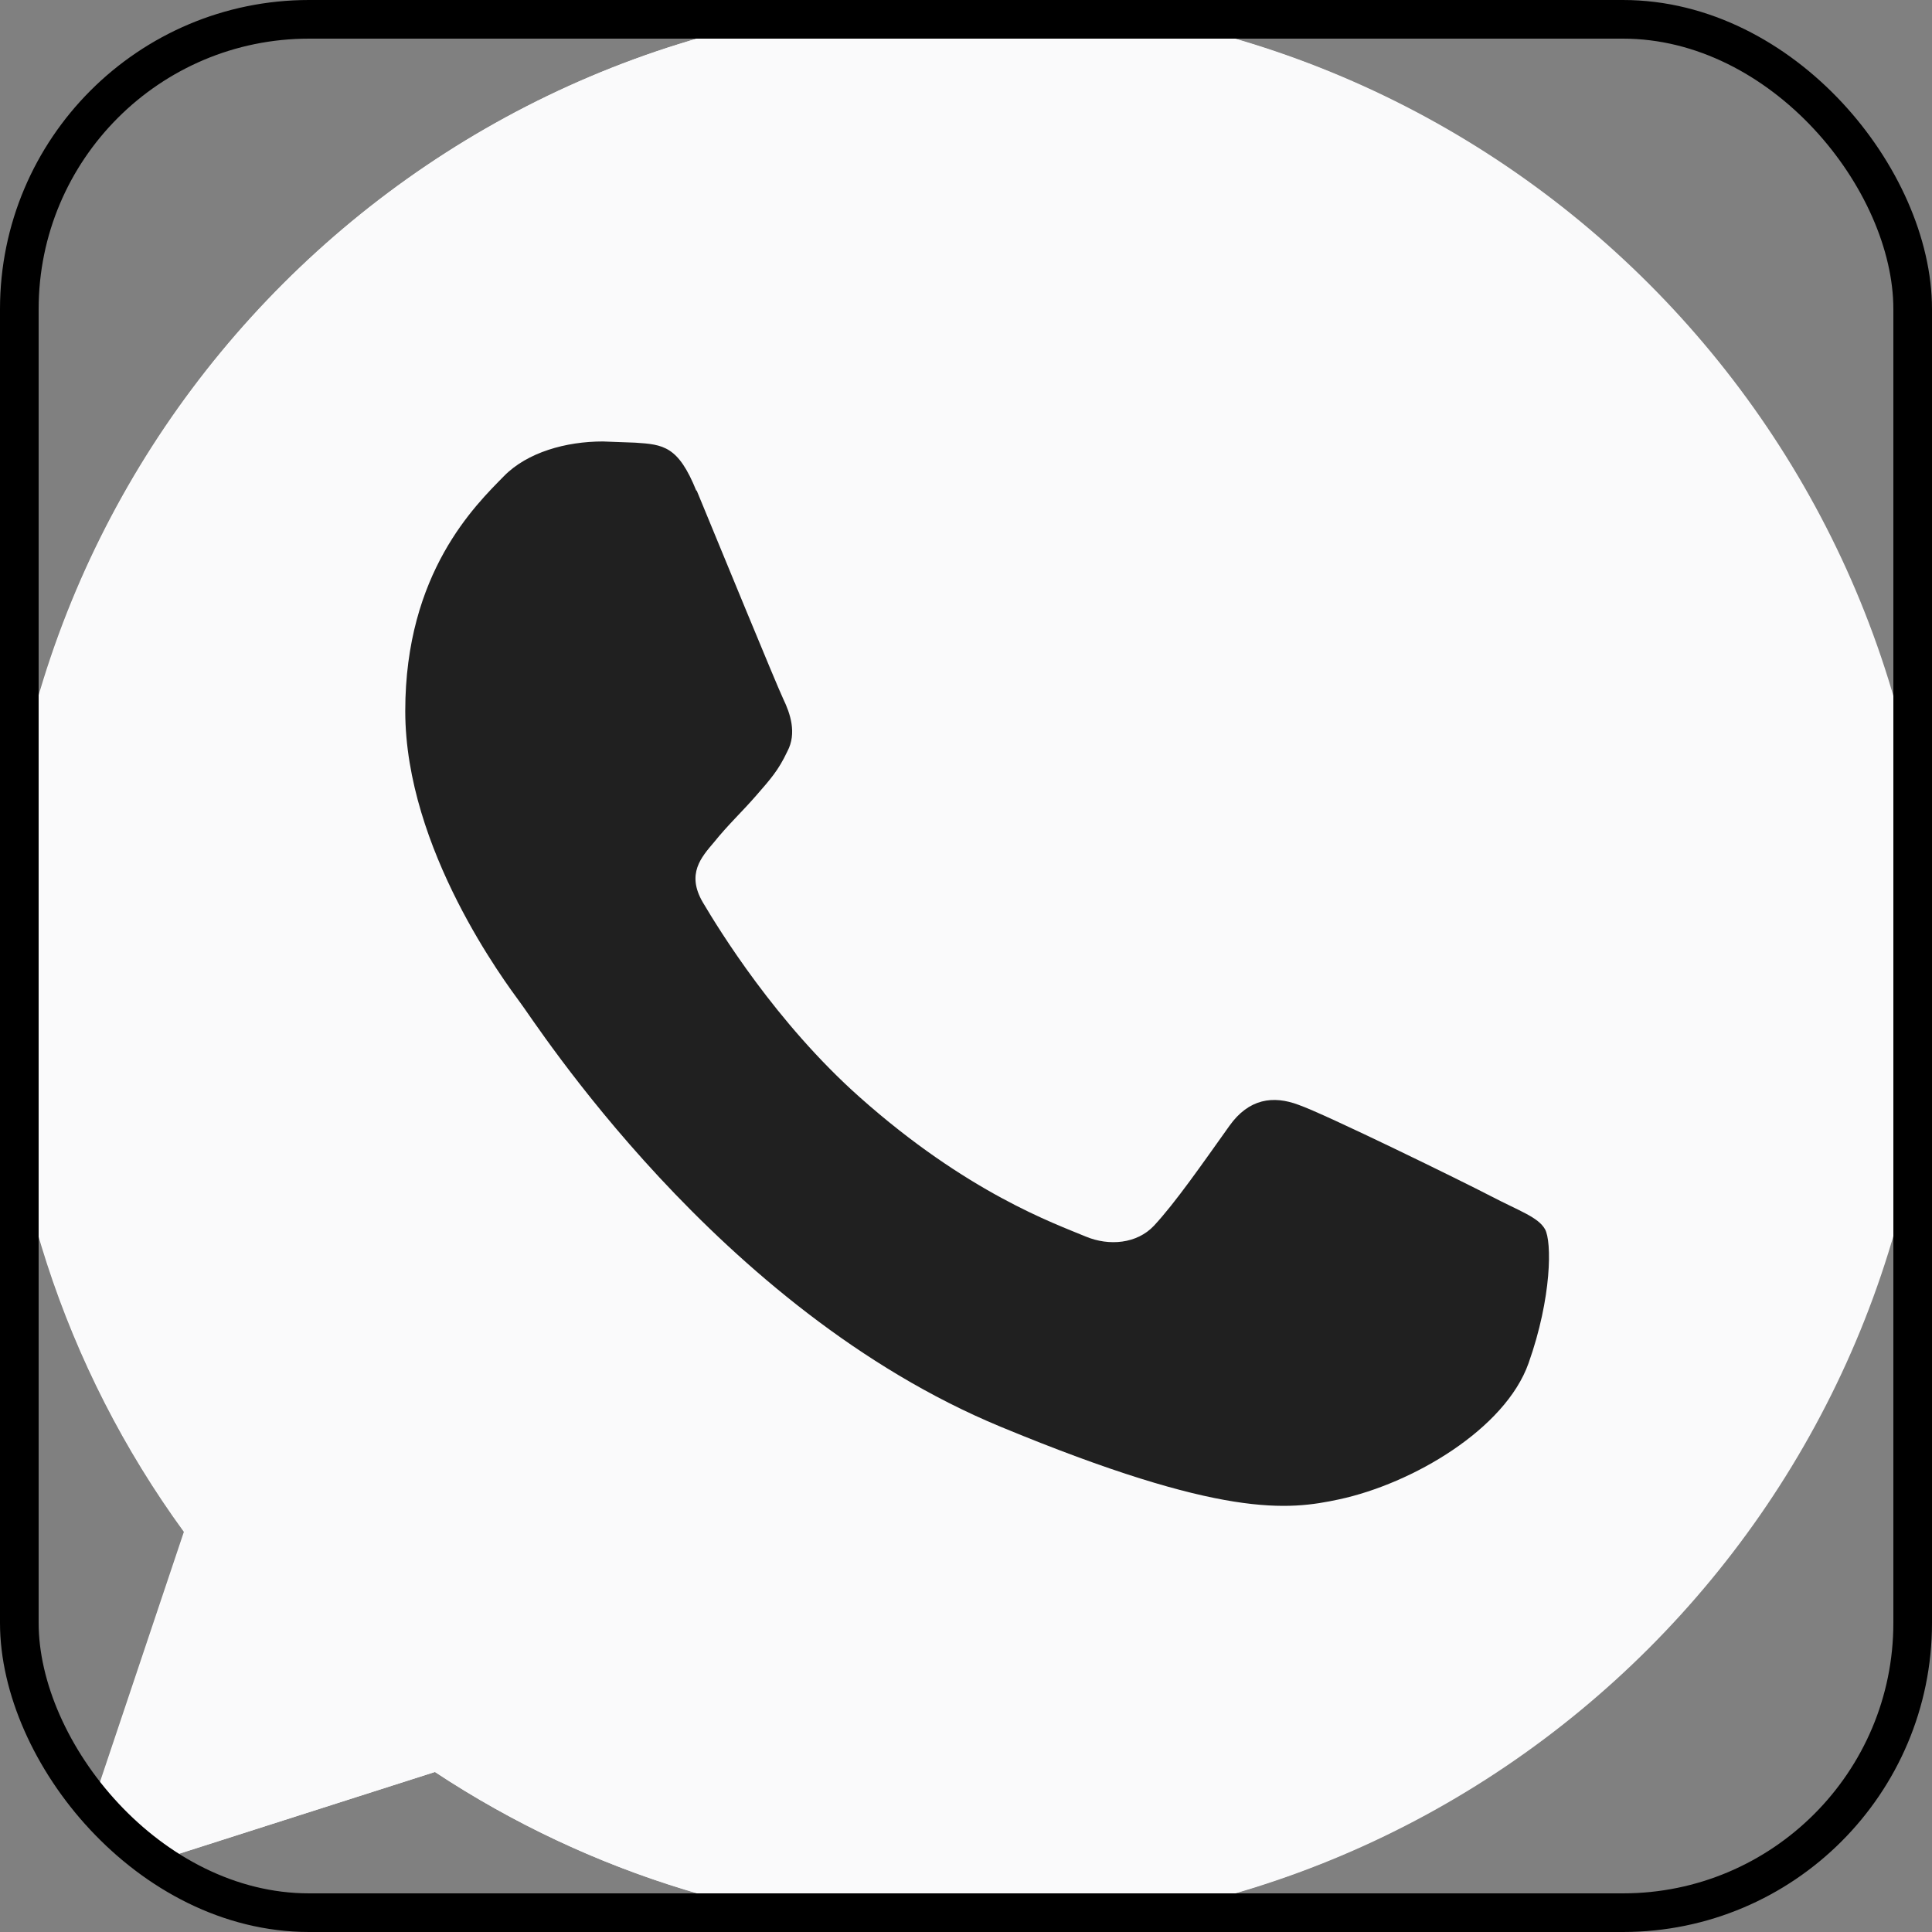 <svg width="50" height="50" viewBox="0 0 50 50" fill="none" xmlns="http://www.w3.org/2000/svg">
<rect x="0" y="0" width="50" height="50" fill="#808080" stroke="none"/>
<g clip-path="url(#clip0_344_712)">
<path d="M25 49.984C20.112 49.985 15.331 48.55 11.252 45.858L1.645 48.927L4.759 39.645C1.659 35.392 -0.008 30.263 2.85509e-05 25C2.85509e-05 11.222 11.208 0.016 24.984 0.016C38.761 0.016 49.969 11.222 49.969 25C49.969 38.778 38.766 49.984 24.984 49.984H25Z" fill="#FEFEFE"/>
<path d="M25 0.014C11.222 0.014 0.015 11.222 0.015 24.999C0.015 30.463 1.778 35.531 4.774 39.644L1.659 48.928L11.262 45.858C15.212 48.473 19.928 49.986 25.01 49.986C38.788 49.986 49.995 38.778 49.995 25C49.995 11.223 38.788 0.015 25.01 0.015H24.996L25 0.014Z" fill="#FAFAFB"/>
<path d="M18.023 12.706C17.555 11.545 17.172 11.503 16.438 11.456L15.6 11.425C14.647 11.425 13.647 11.706 13.044 12.32C12.309 13.07 10.488 14.817 10.488 18.401C10.488 21.986 13.102 25.451 13.456 25.937C13.823 26.406 18.553 33.884 25.898 36.925C31.642 39.304 33.345 39.084 34.653 38.804C36.563 38.394 38.956 36.983 39.559 35.279C40.163 33.576 40.163 32.123 39.984 31.811C39.806 31.498 39.324 31.342 38.589 30.959C37.855 30.576 34.286 28.829 33.609 28.594C32.949 28.344 32.317 28.433 31.817 29.137C31.114 30.122 30.422 31.122 29.864 31.722C29.424 32.19 28.703 32.253 28.102 32.003C27.294 31.665 25.031 30.872 22.242 28.389C20.083 26.467 18.614 24.07 18.188 23.351C17.761 22.617 18.144 22.19 18.481 21.794C18.849 21.337 19.2 21.015 19.569 20.59C19.938 20.165 20.142 19.944 20.377 19.445C20.627 18.976 20.45 18.461 20.273 18.094C20.097 17.726 18.628 14.14 18.027 12.687L18.023 12.706Z" fill="#202020"/>
</g>
<rect x="0.5" y="0.5" width="49" height="49" rx="7.5" stroke="black"/>
<defs>
<clipPath id="clip0_344_712">
<rect width="50" height="50" rx="8" fill="white"/>
</clipPath>
</defs>
</svg>
